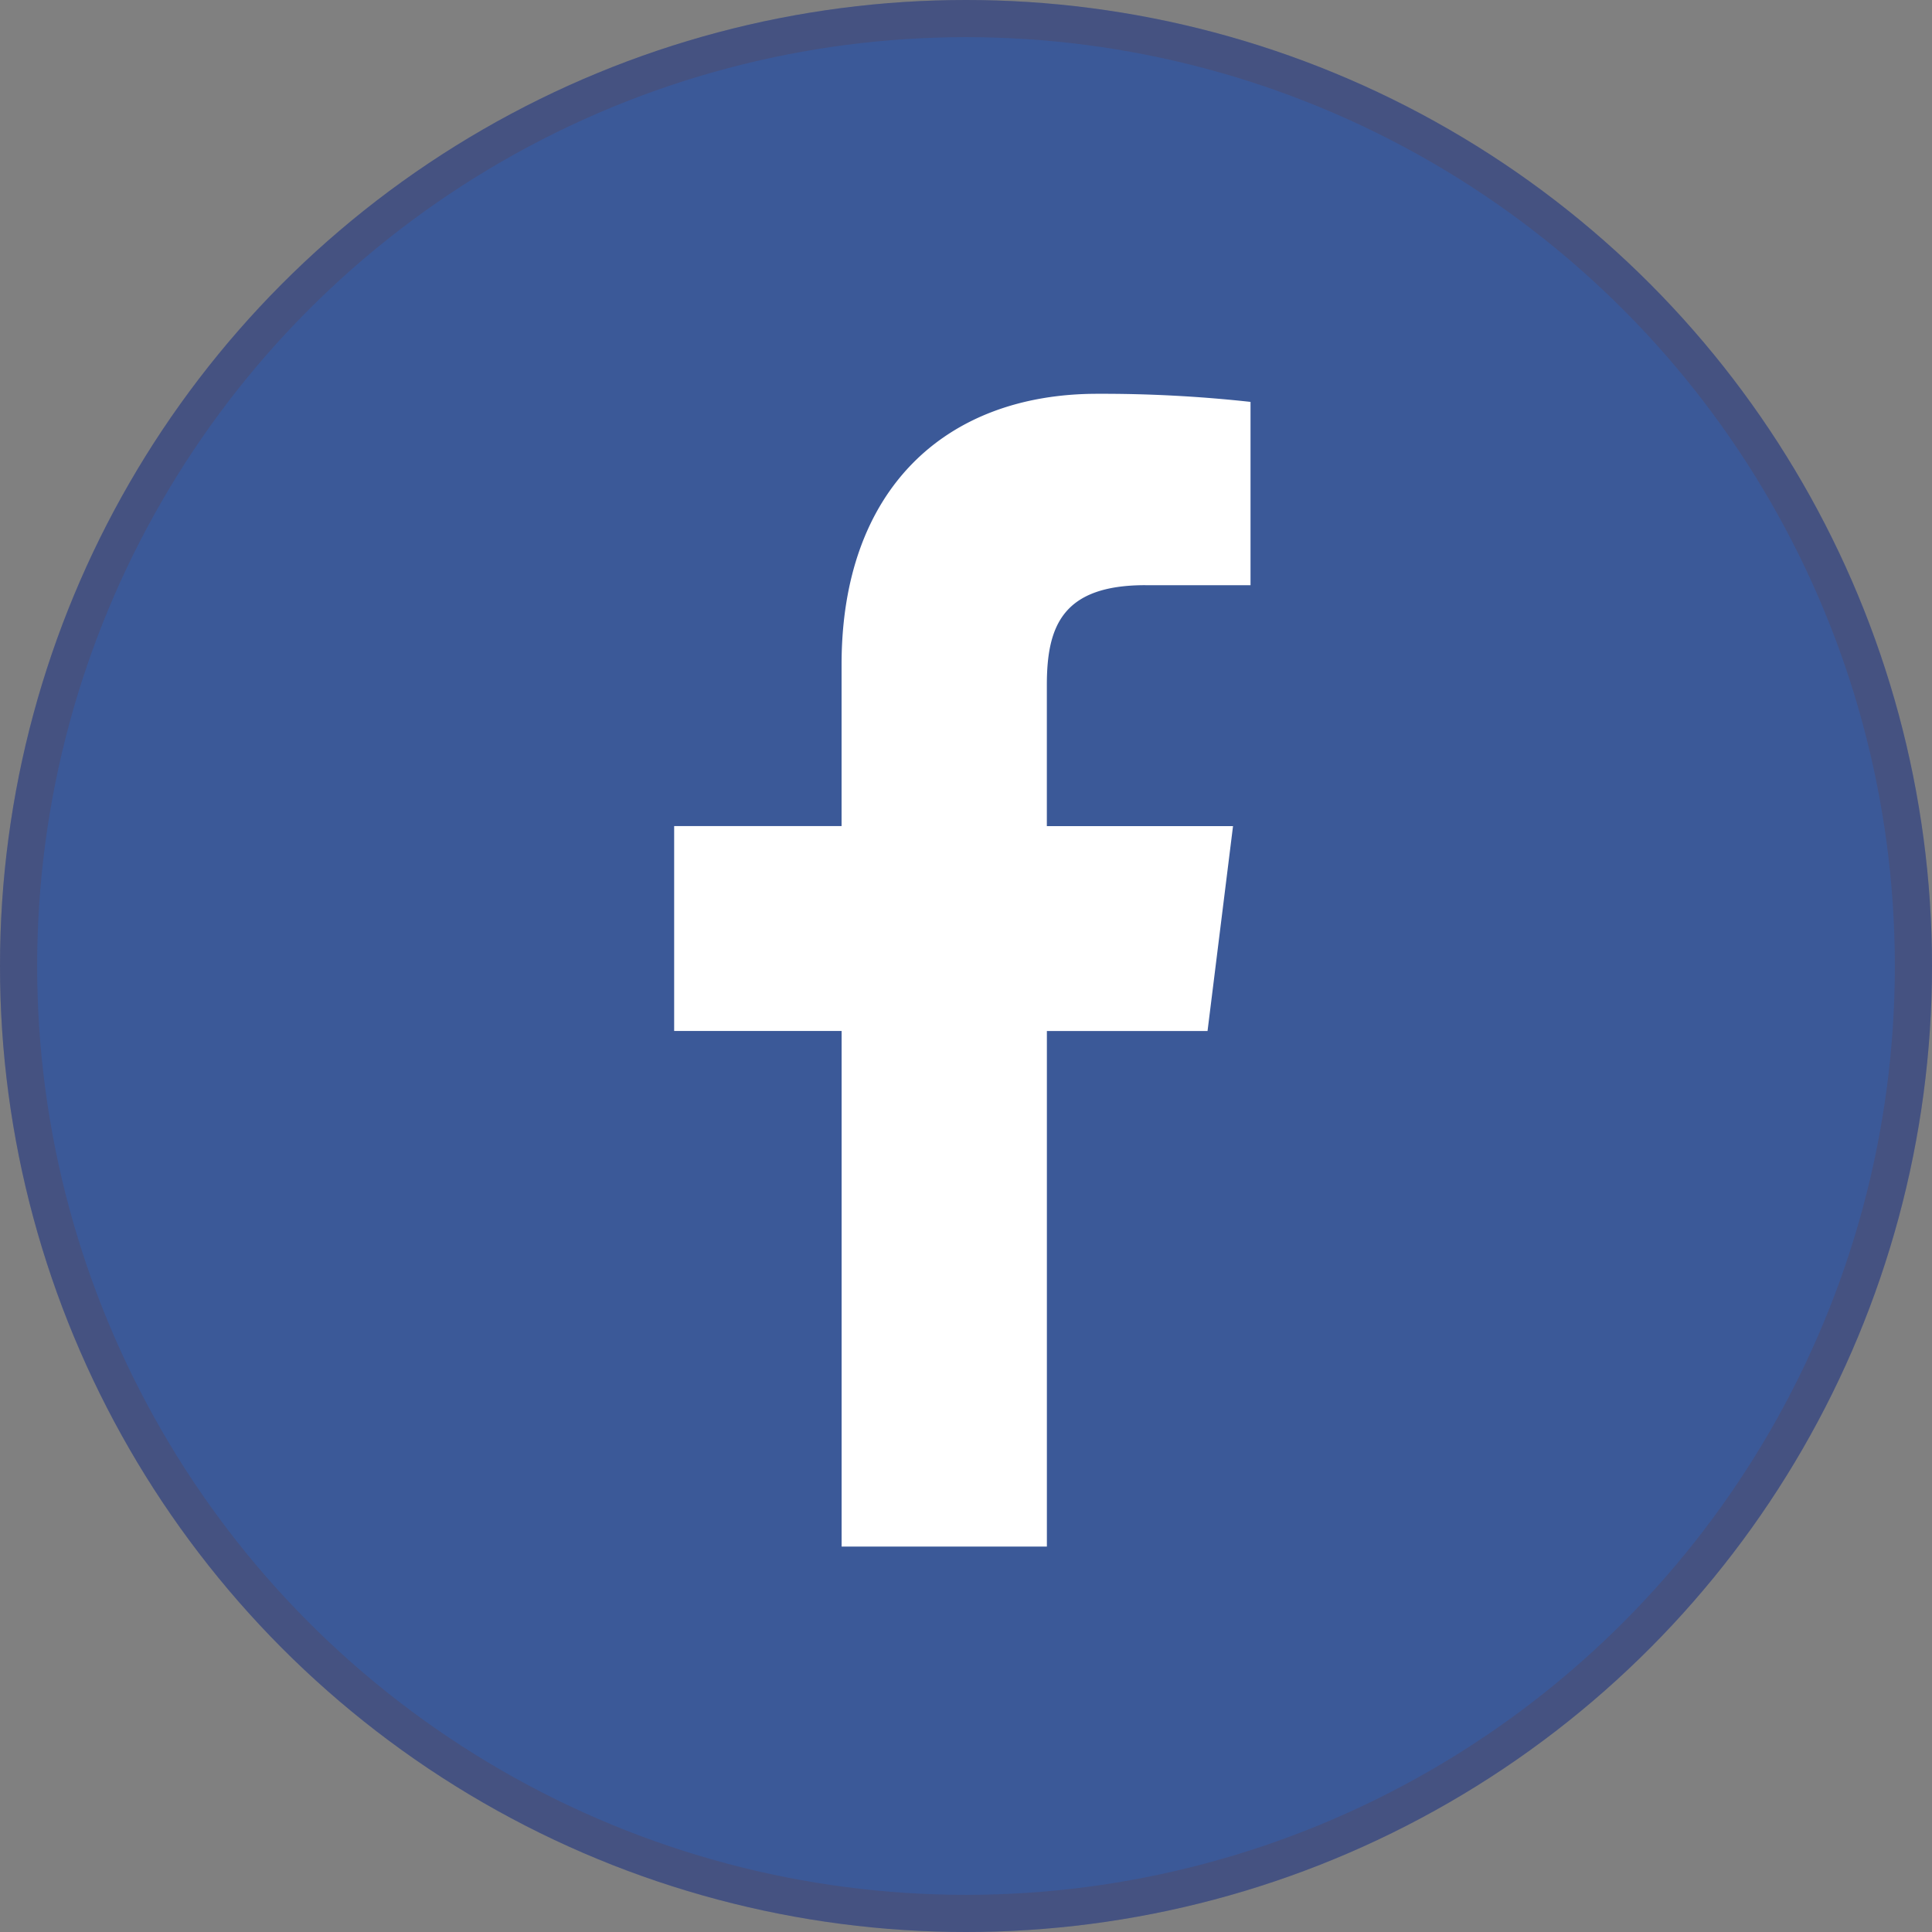 <svg xmlns="http://www.w3.org/2000/svg" width="52" height="52" viewBox="0 0 52 52">
  <rect x="0" y="0" width="52" height="52" fill="#808080" stroke="none"/>
  <g id="FB" transform="translate(0 0)">
    <g id="Ellipse_2" data-name="Ellipse 2" transform="translate(0 0)" fill="#3b5998" stroke="rgba(103,60,60,0.25)" stroke-width="1">
      <circle cx="26" cy="26" r="26" stroke="none"/>
      <circle cx="26" cy="26" r="25.5" fill="none"/>
    </g>
    <path id="facebook3" d="M18.869,5.152H21.7V.218A36.576,36.576,0,0,0,17.575,0c-4.084,0-6.882,2.569-6.882,7.29v4.345H6.187V17.15h4.507V31.027h5.525V17.151h4.324l.686-5.515H16.218v-3.8c0-1.594.43-2.685,2.652-2.685Z" transform="translate(11.958 10.599)" fill="#fff"/>
  </g>
</svg>
